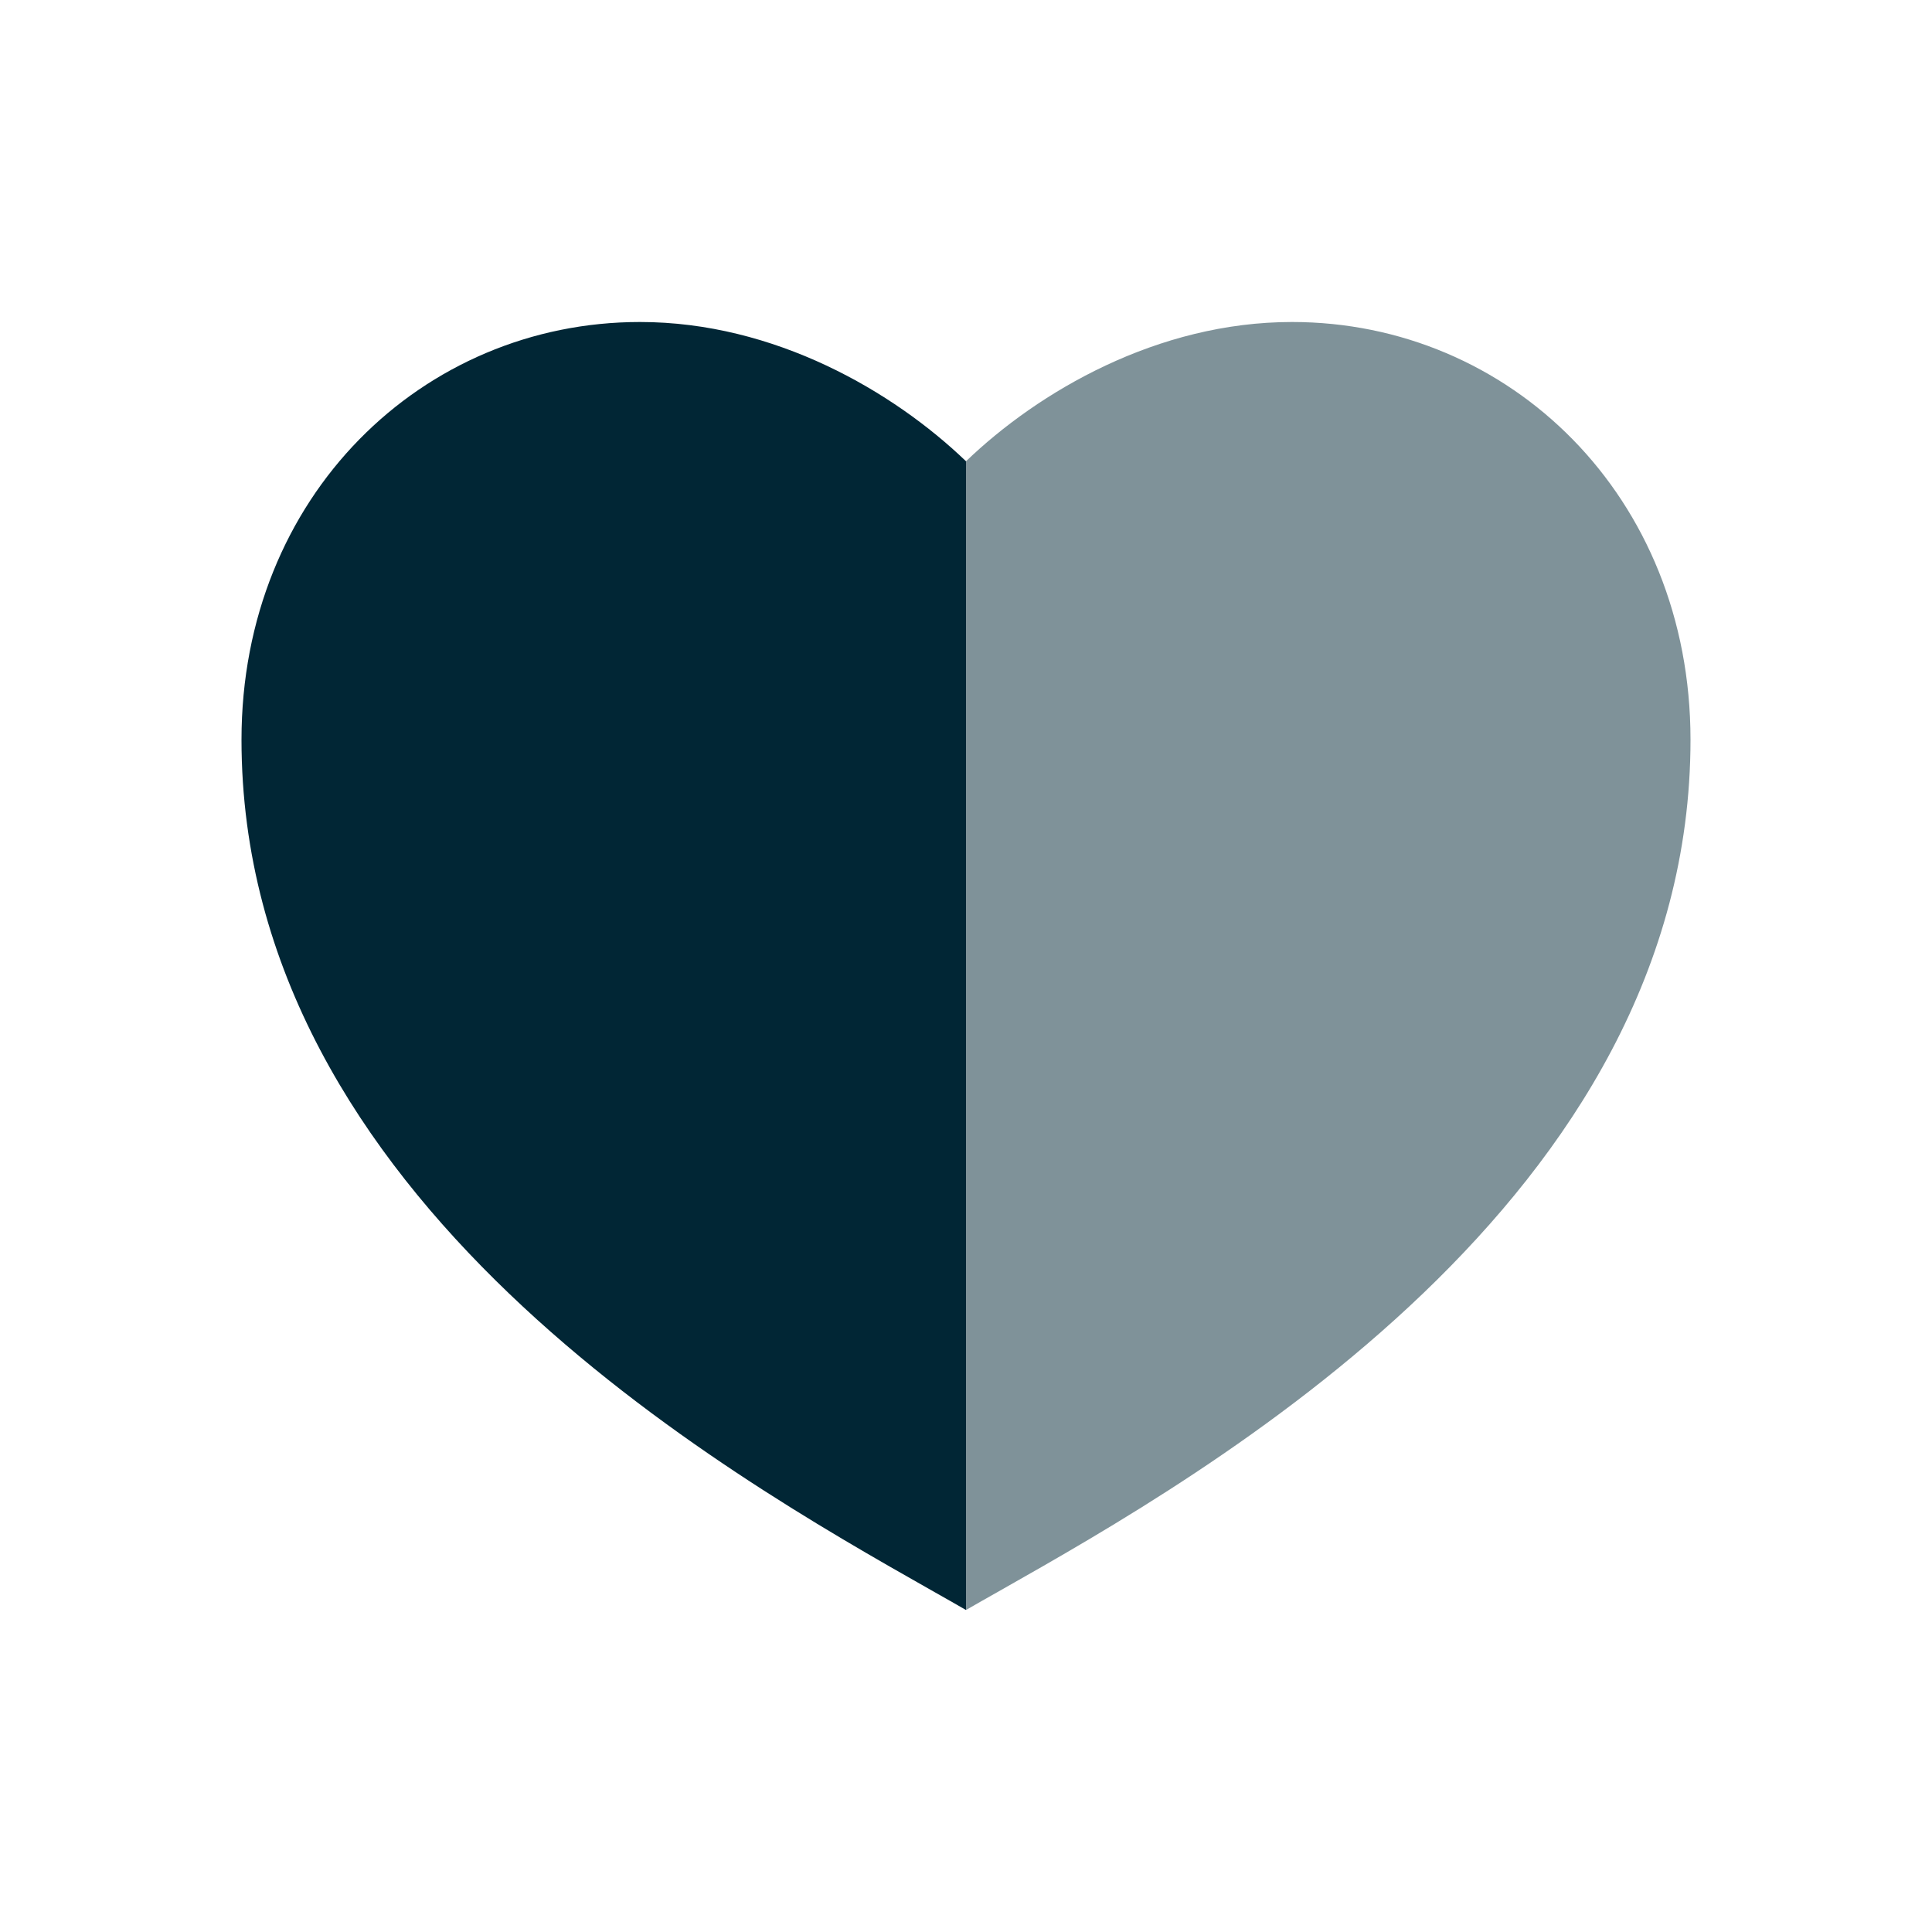 <svg width="24" height="24" viewBox="0 0 24 24" fill="none" xmlns="http://www.w3.org/2000/svg">
<path opacity="0.5" d="M12 5.73C12.9 4.865 14.376 4 16.05 4C18.75 4 21 6.162 21 9.189C21 14.898 14.998 18.3 12.427 19.757C12.271 19.845 12.128 19.926 12 20V5.73Z" fill="#012635"/>
<path d="M12 5.73C11.1 4.865 9.624 4 7.95 4C5.25 4 3 6.162 3 9.189C3 14.898 9.002 18.3 11.573 19.757C11.729 19.845 11.872 19.926 12 20V5.73Z" fill="#012635"/>
</svg>
